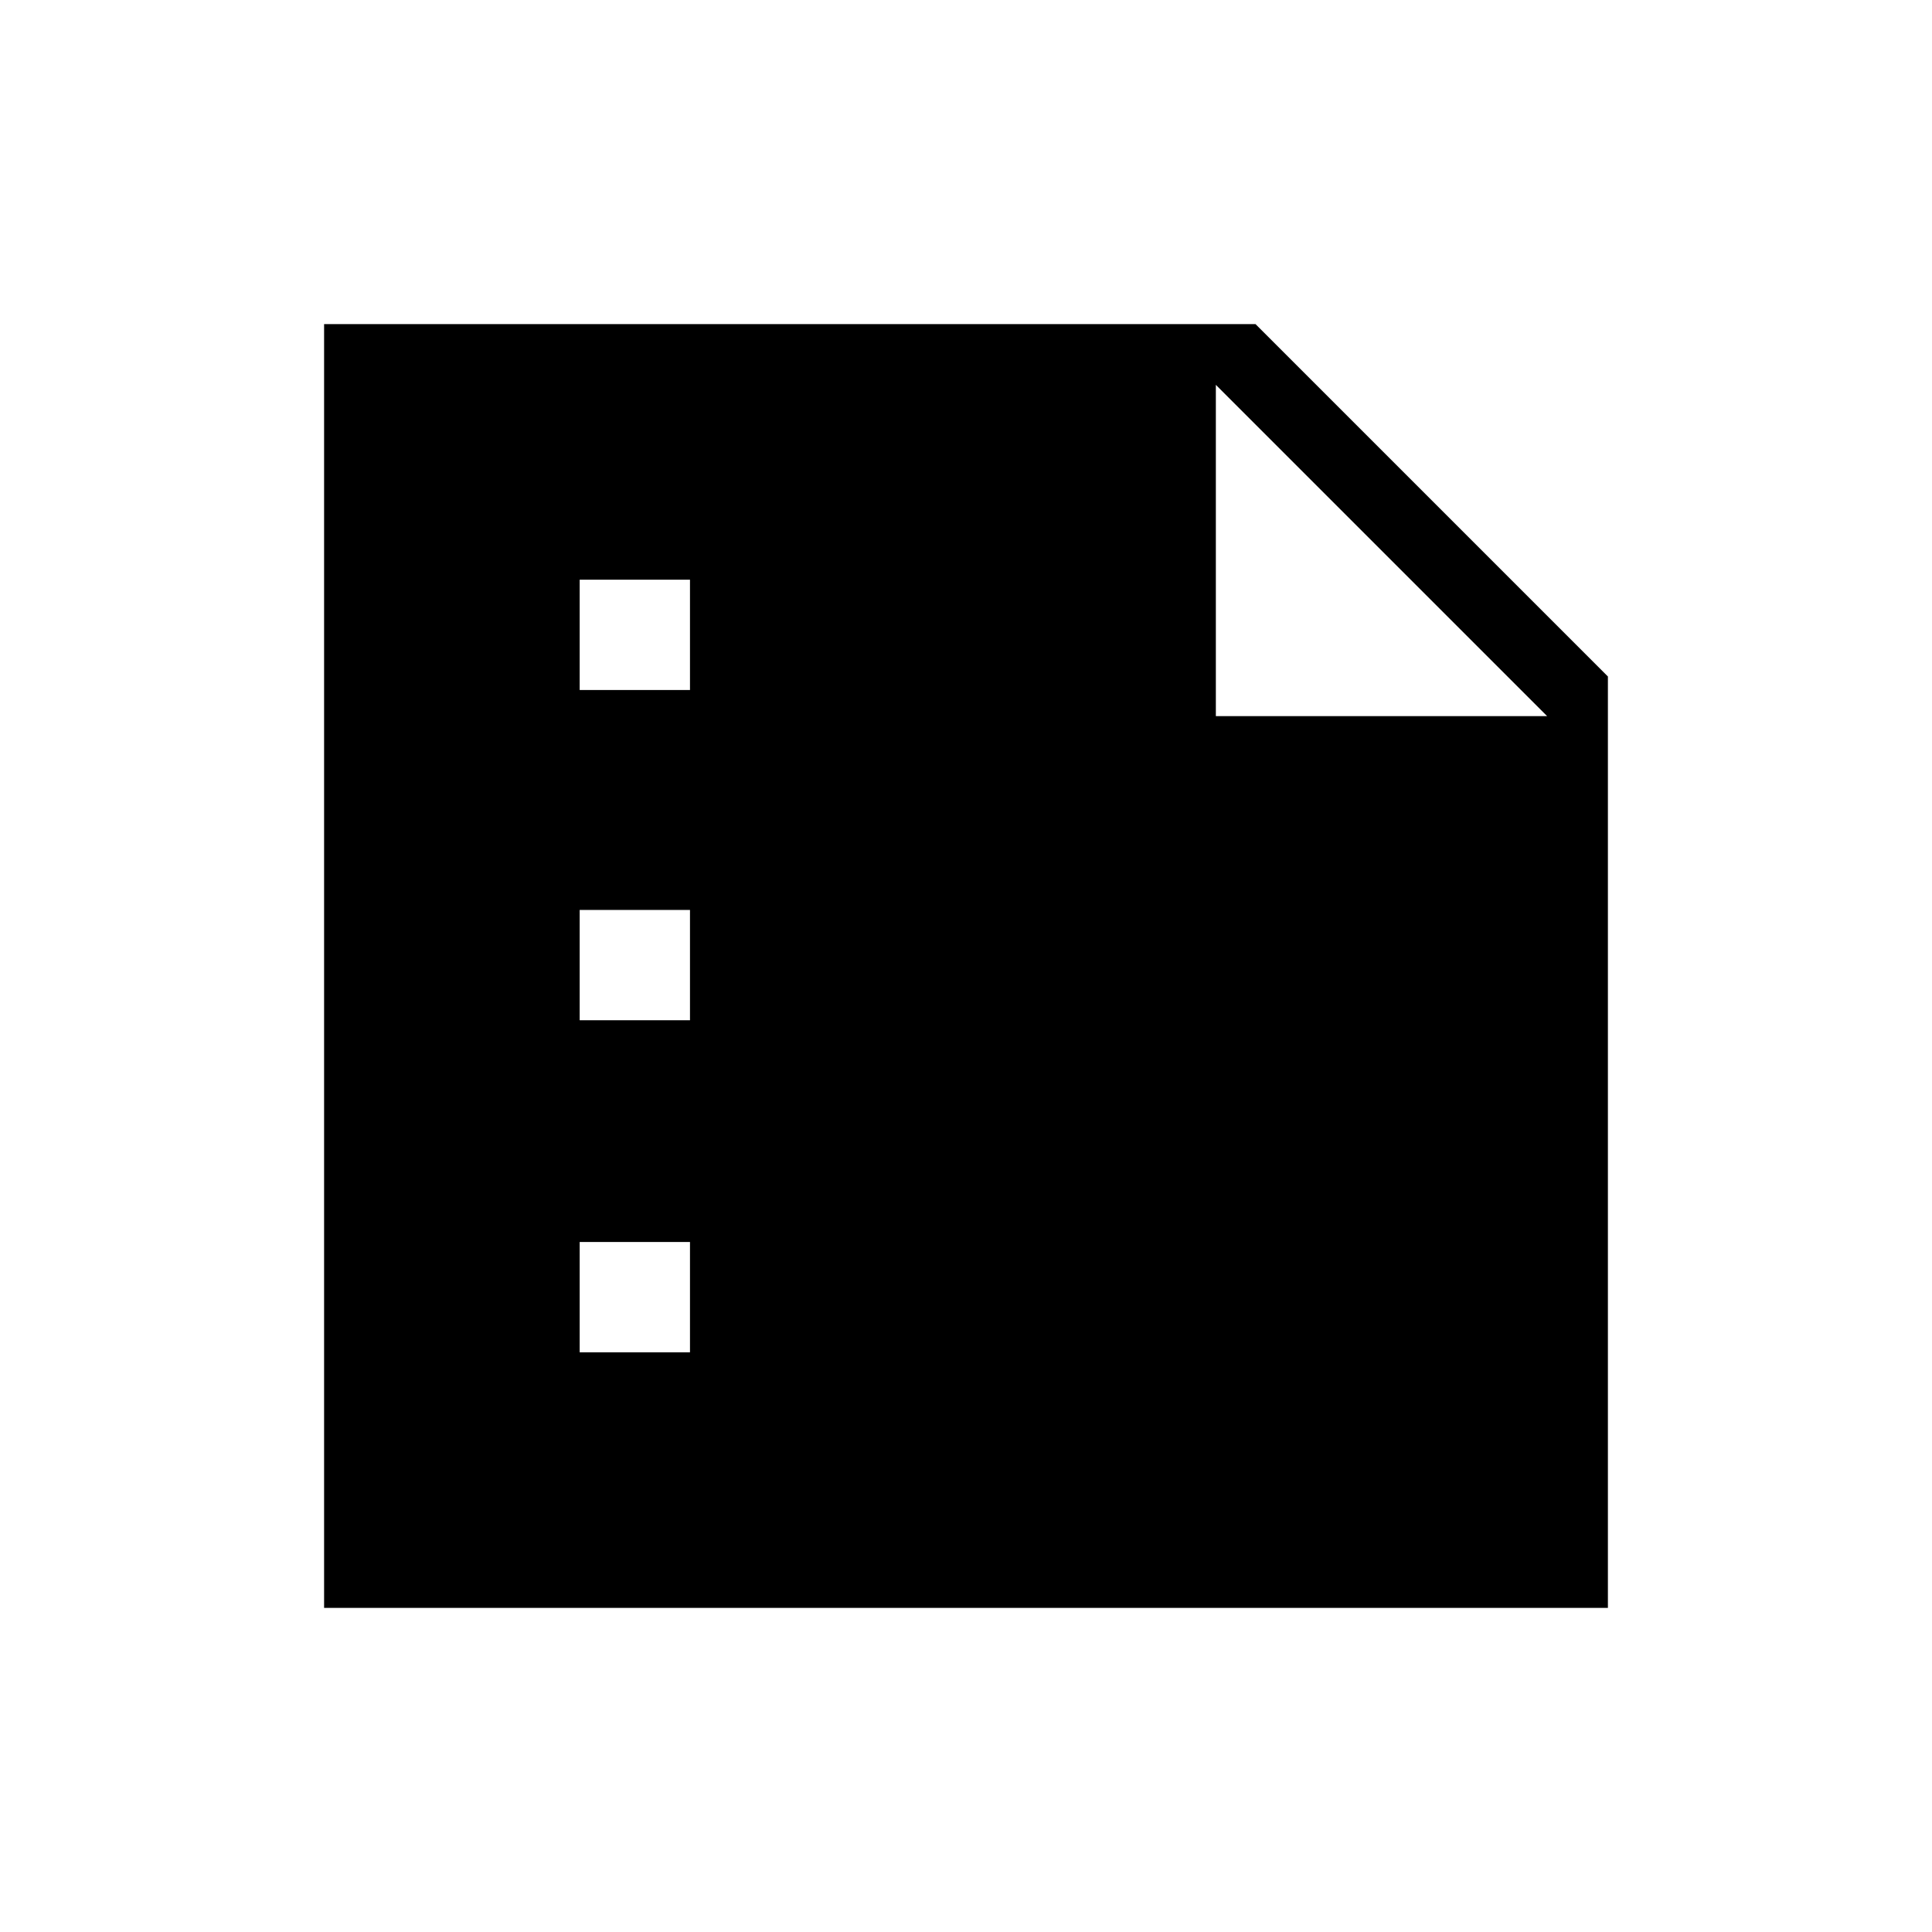 <svg xmlns="http://www.w3.org/2000/svg" height="48" viewBox="0 -960 960 960" width="48"><path d="M288.04-617.15h54.81v-54.81h-54.81v54.81Zm0 164.11h54.81v-54.81h-54.81v54.81Zm0 165h54.81v-54.81h-54.81v54.81Zm-127 127v-637.92h462.81l175.11 175.11v462.81H161.04Zm443.11-607.73v164.62h164.62L604.15-768.77Z"/></svg>